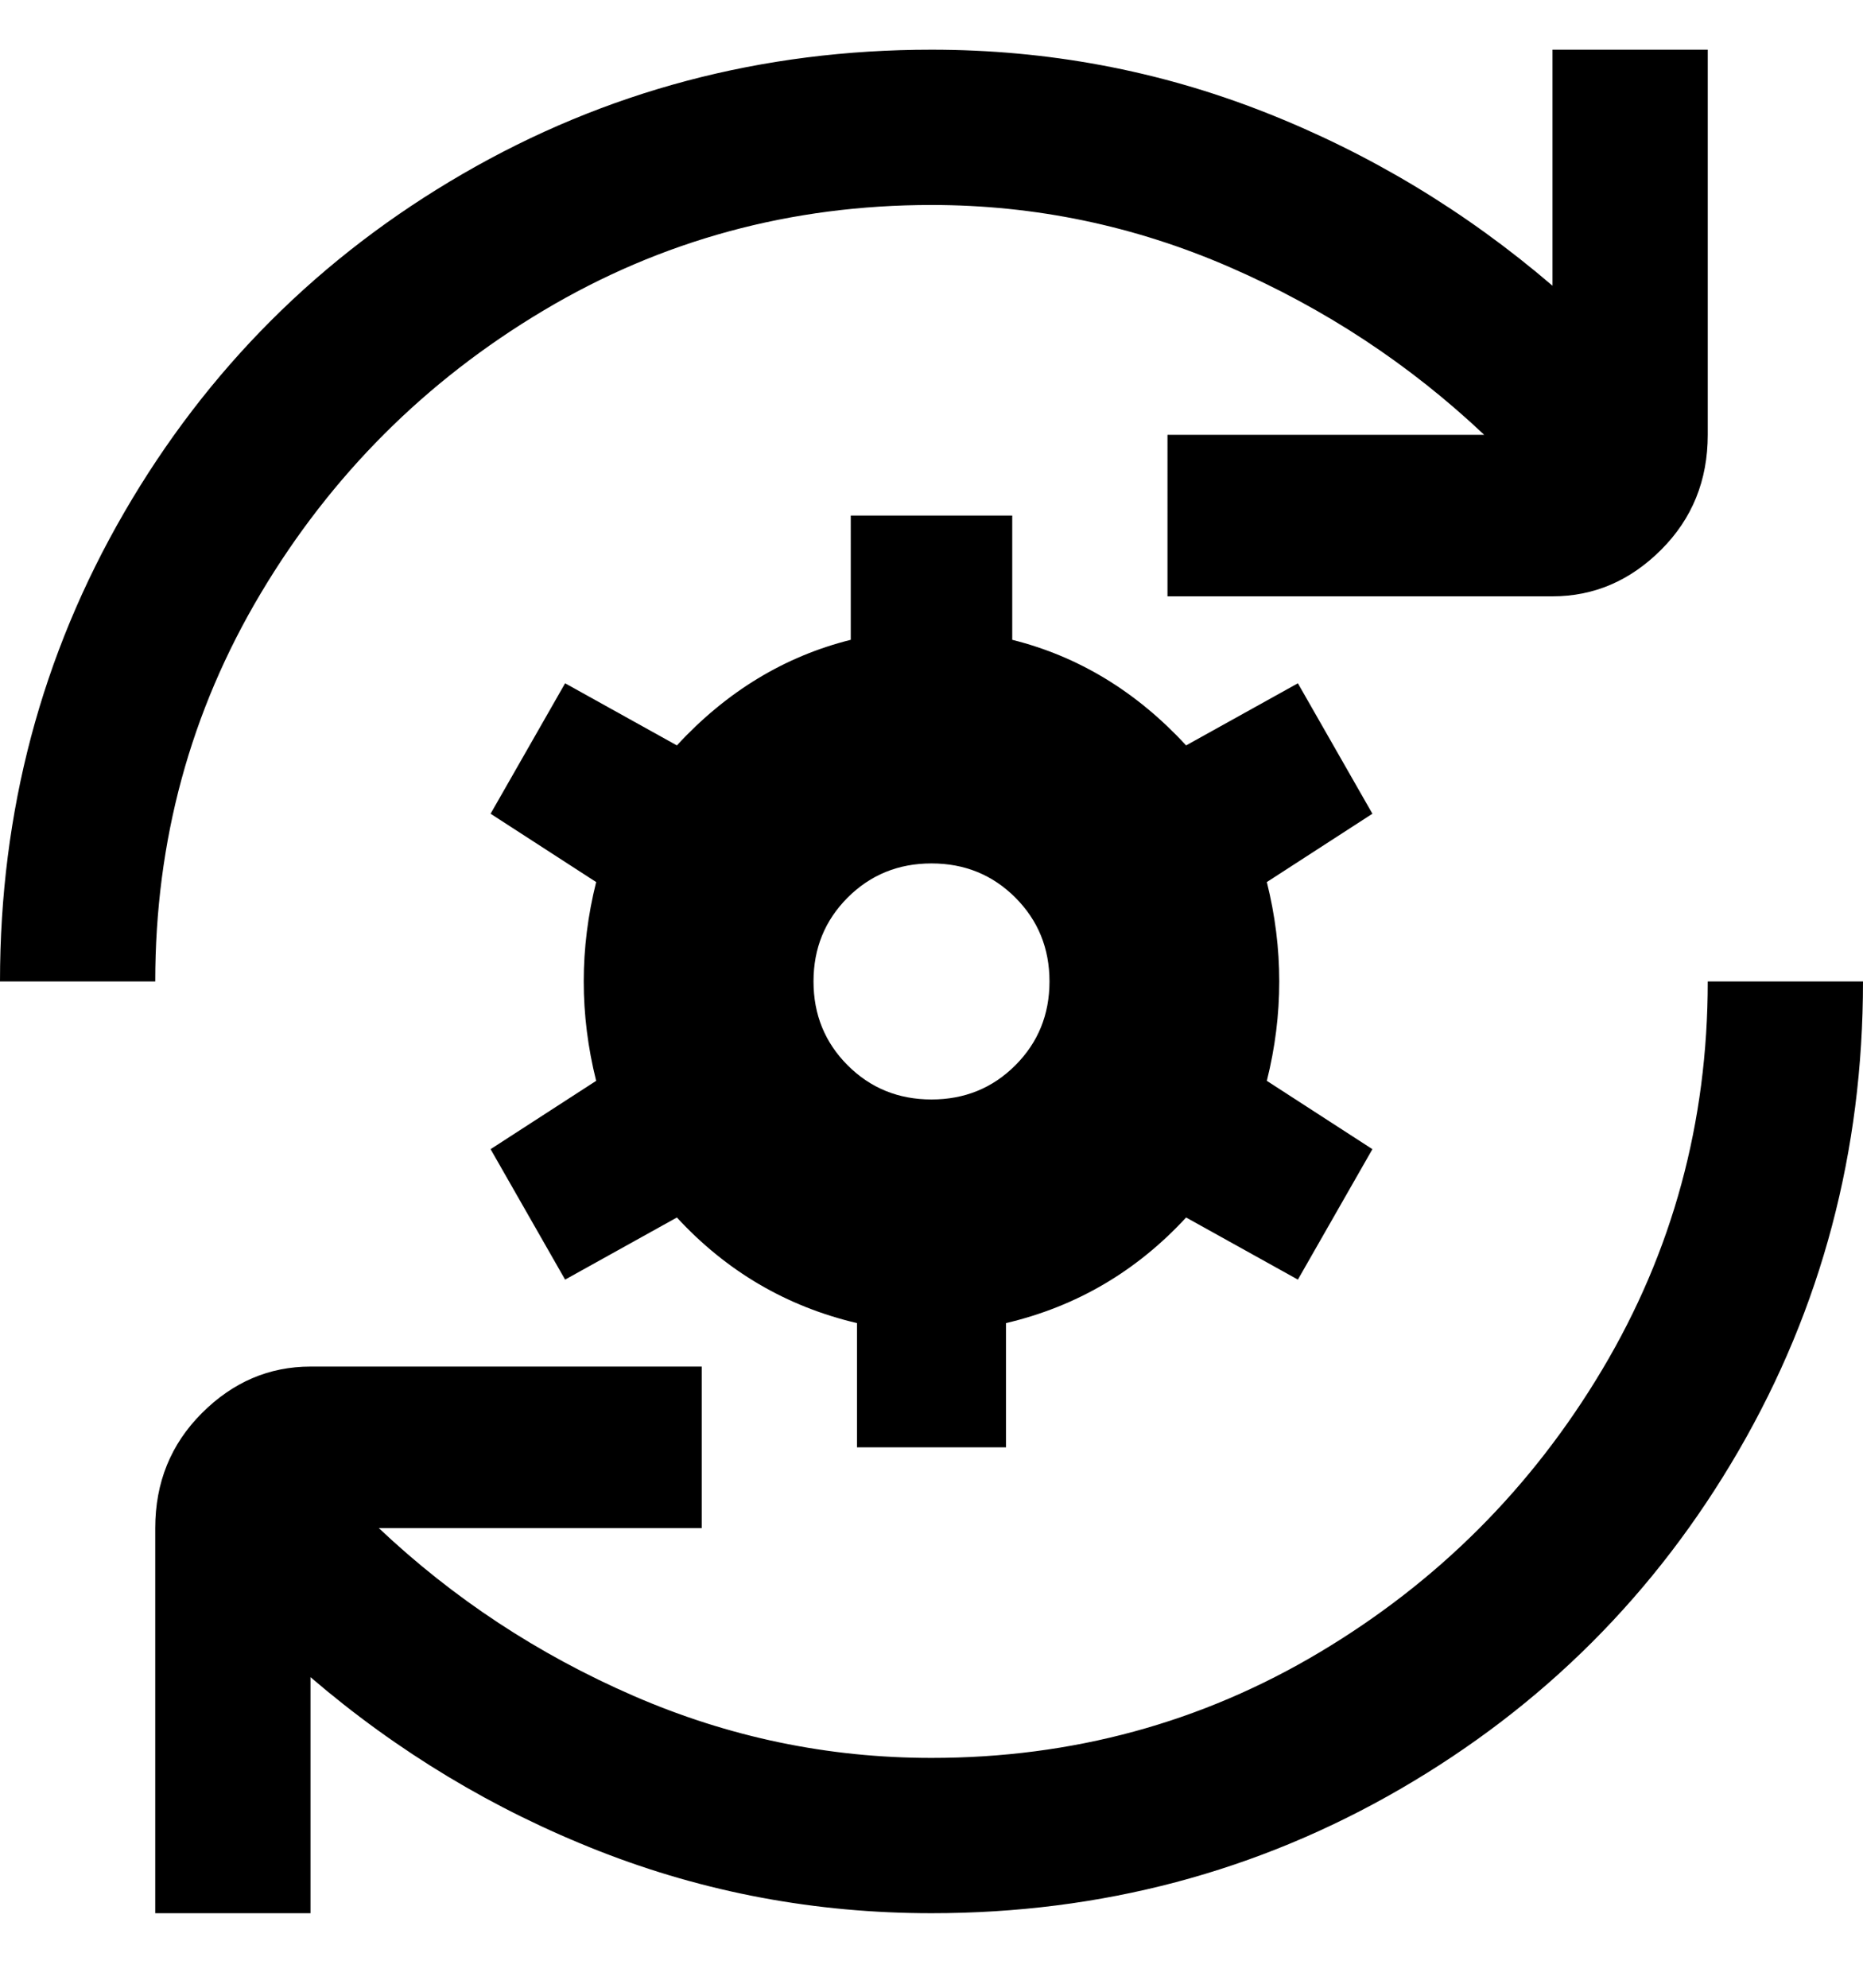 <svg viewBox="0 0 300 320" xmlns="http://www.w3.org/2000/svg"><path d="M25 158H0q0-41 20-75.5T74.5 28Q109 8 150 8q28 0 53.5 10T250 46V8h25v62q0 11-7.5 18.5T250 96h-62V70h51q-18-17-41-27t-48-10q-34 0-62.5 17T42 95.5Q25 124 25 158zm250 0q0 34-17 62.5T212.5 266Q184 283 150 283q-25 0-48-10t-41-27h52v-26H50q-10 0-17.5 7.5T25 246v62h25v-38q21 18 46.5 28t53.5 10q41 0 75.5-20t54.5-54.5q20-34.5 20-75.5h-25zm-54-27l-17 11q2 8 2 16t-2 16l17 11-12 21-18-10q-12 13-29 17v20h-24v-20q-17-4-29-17l-18 10-12-21 17-11q-2-8-2-16t2-16l-17-11 12-21 18 10q12-13 28-17V83h26v20q16 4 28 17l18-10 12 21zm-52 27q0-8-5.5-13.5T150 139q-8 0-13.5 5.5T131 158q0 8 5.5 13.5T150 177q8 0 13.5-5.5T169 158z"/></svg>